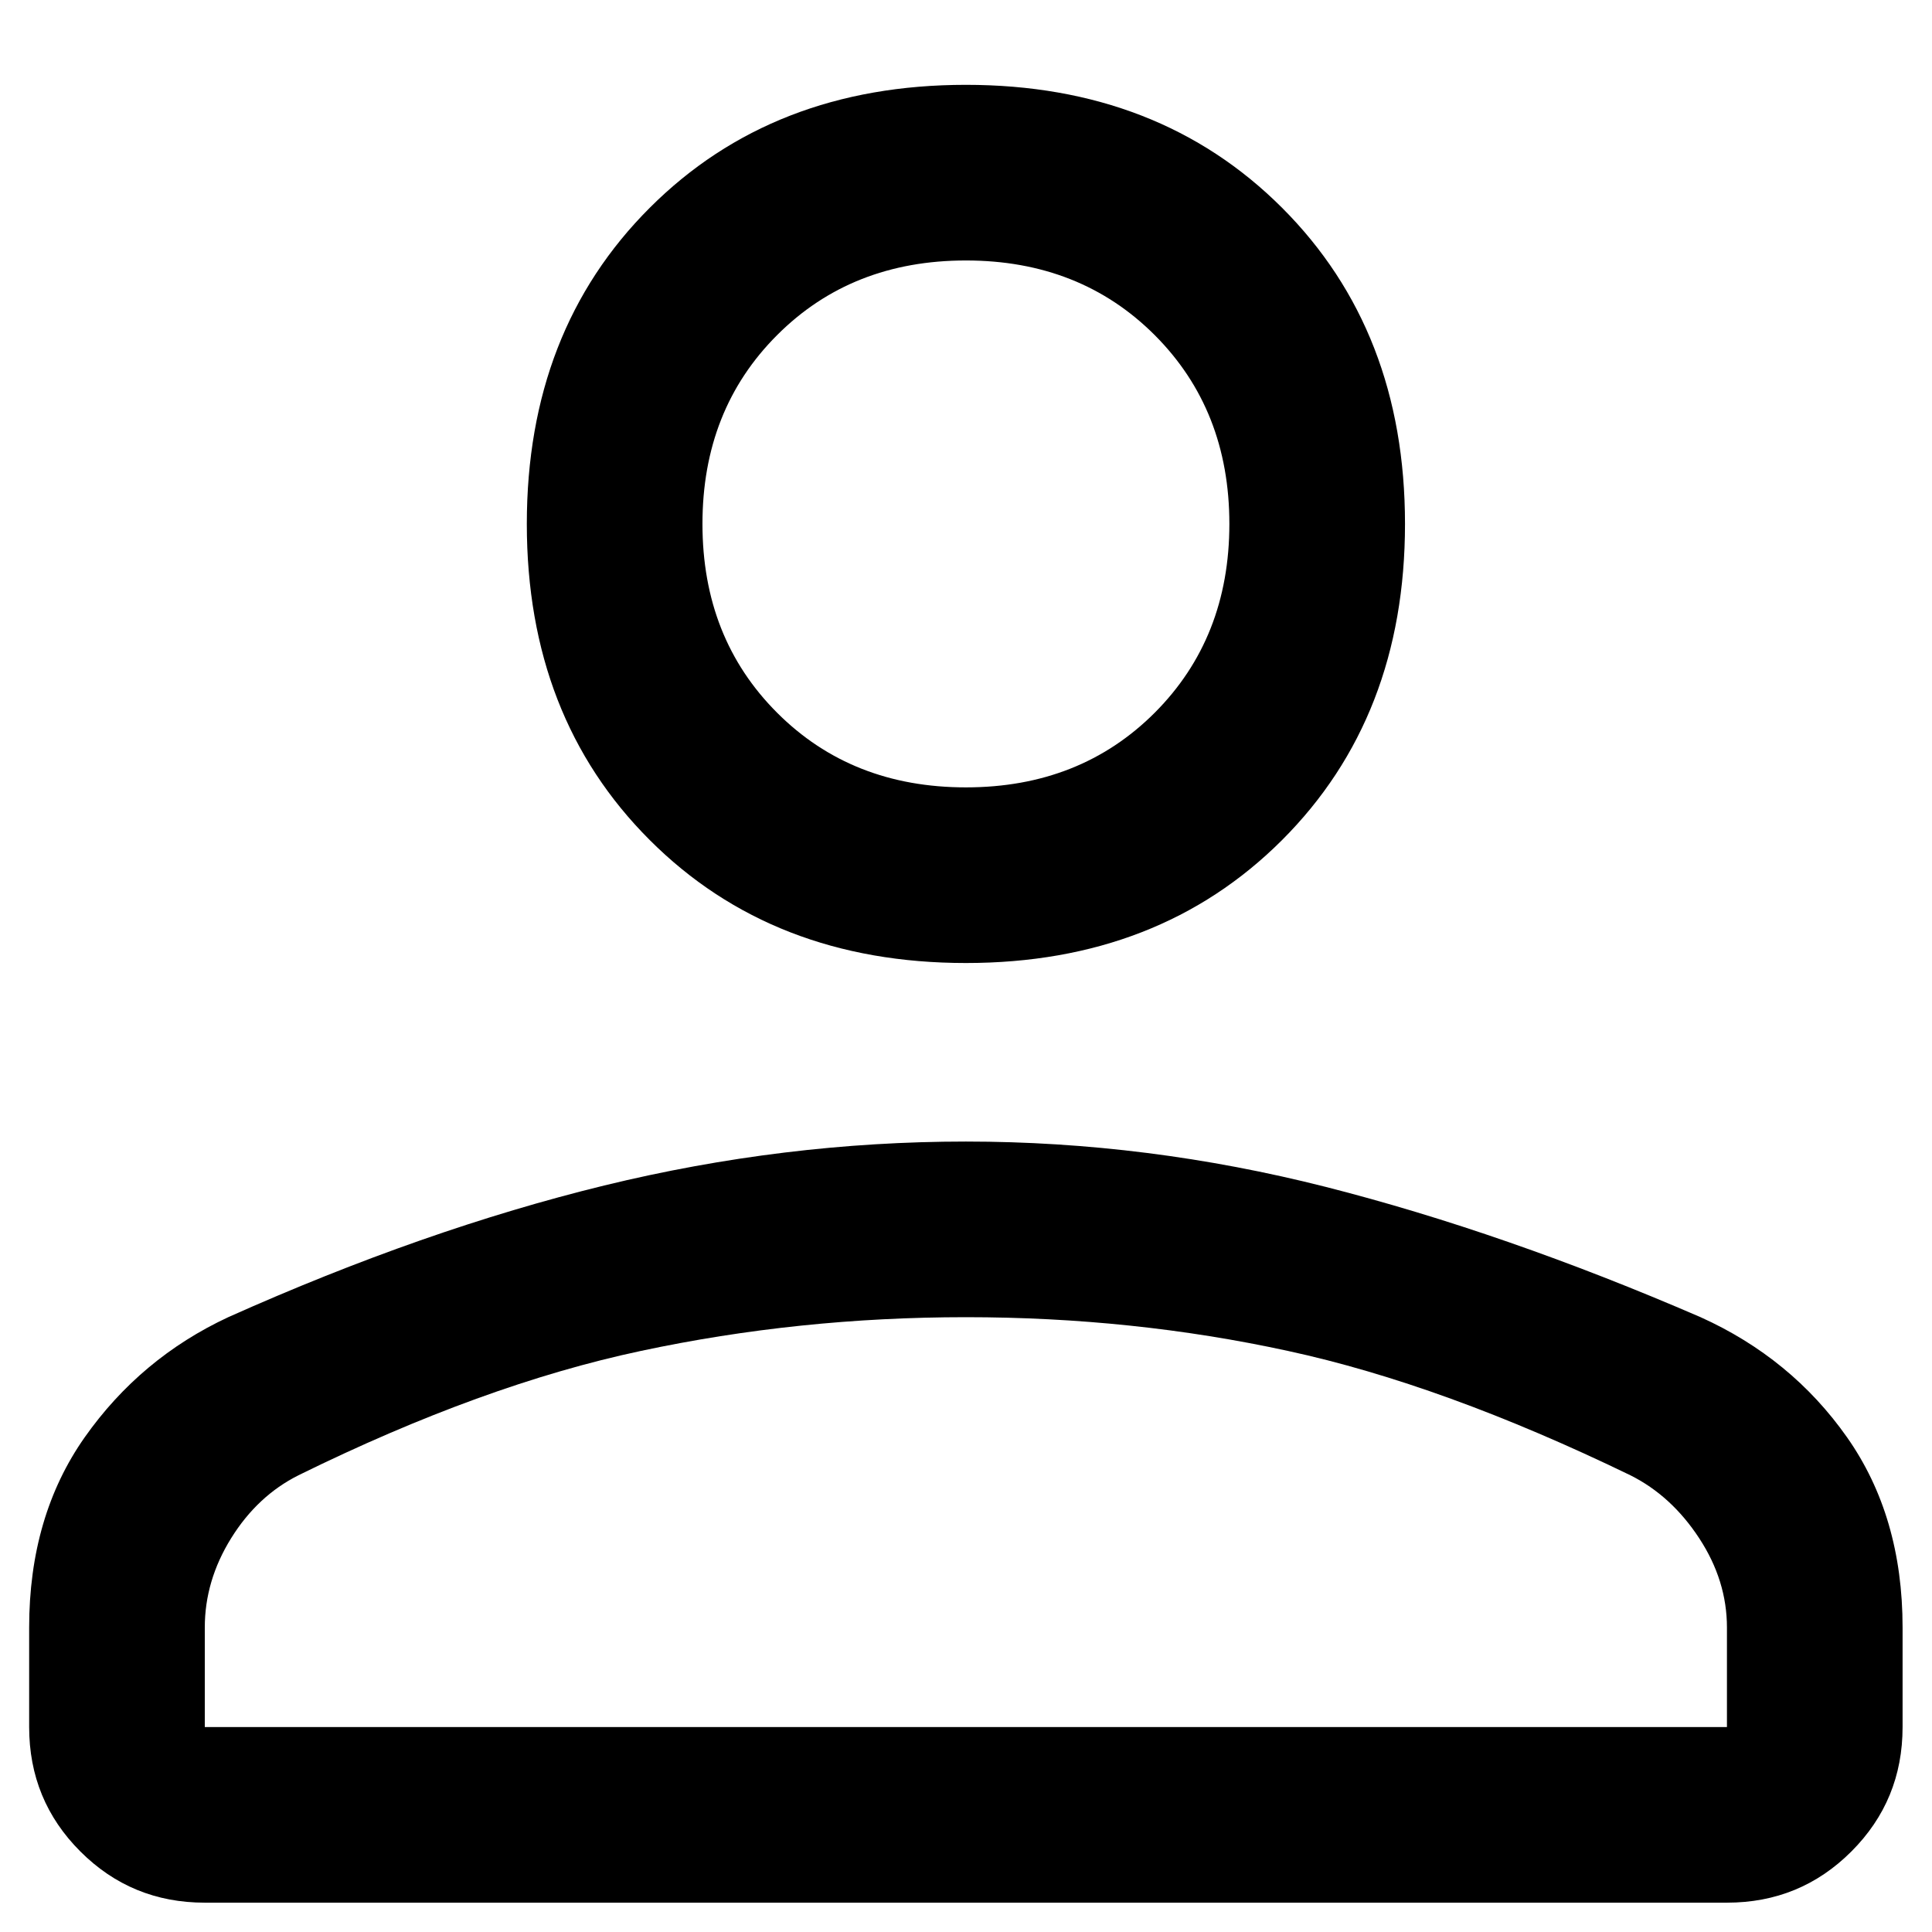 <svg width="22" height="22" viewBox="0 0 22 22" fill="none" xmlns="http://www.w3.org/2000/svg">
<path d="M10.999 10.966C9.532 10.966 8.332 10.499 7.399 9.566C6.465 8.633 5.999 7.433 5.999 5.966C5.999 4.499 6.465 3.299 7.399 2.366C8.332 1.433 9.532 0.966 10.999 0.966C12.465 0.966 13.665 1.433 14.599 2.366C15.532 3.299 15.999 4.499 15.999 5.966C15.999 7.433 15.532 8.633 14.599 9.566C13.665 10.499 12.465 10.966 10.999 10.966ZM2.332 21.666C1.776 21.666 1.304 21.472 0.915 21.083C0.526 20.694 0.332 20.222 0.332 19.666V18.533C0.332 17.688 0.543 16.966 0.965 16.366C1.388 15.766 1.932 15.31 2.599 14.999C4.088 14.333 5.515 13.833 6.882 13.499C8.249 13.166 9.621 12.999 10.999 12.999C12.377 12.999 13.743 13.172 15.099 13.516C16.454 13.861 17.877 14.355 19.365 14.999C20.054 15.31 20.61 15.766 21.032 16.366C21.454 16.966 21.665 17.688 21.665 18.533V19.666C21.665 20.222 21.471 20.694 21.082 21.083C20.693 21.472 20.221 21.666 19.665 21.666H2.332ZM2.332 19.666H19.665V18.533C19.665 18.177 19.56 17.838 19.349 17.516C19.138 17.194 18.877 16.955 18.565 16.799C17.143 16.11 15.843 15.638 14.665 15.383C13.488 15.127 12.265 14.999 10.999 14.999C9.732 14.999 8.499 15.127 7.299 15.383C6.099 15.638 4.799 16.11 3.399 16.799C3.088 16.955 2.832 17.194 2.632 17.516C2.432 17.838 2.332 18.177 2.332 18.533V19.666ZM10.999 8.966C11.865 8.966 12.582 8.683 13.149 8.116C13.715 7.549 13.999 6.833 13.999 5.966C13.999 5.099 13.715 4.383 13.149 3.816C12.582 3.249 11.865 2.966 10.999 2.966C10.132 2.966 9.415 3.249 8.849 3.816C8.282 4.383 7.999 5.099 7.999 5.966C7.999 6.833 8.282 7.549 8.849 8.116C9.415 8.683 10.132 8.966 10.999 8.966Z" fill="currentColor"/>
</svg>
